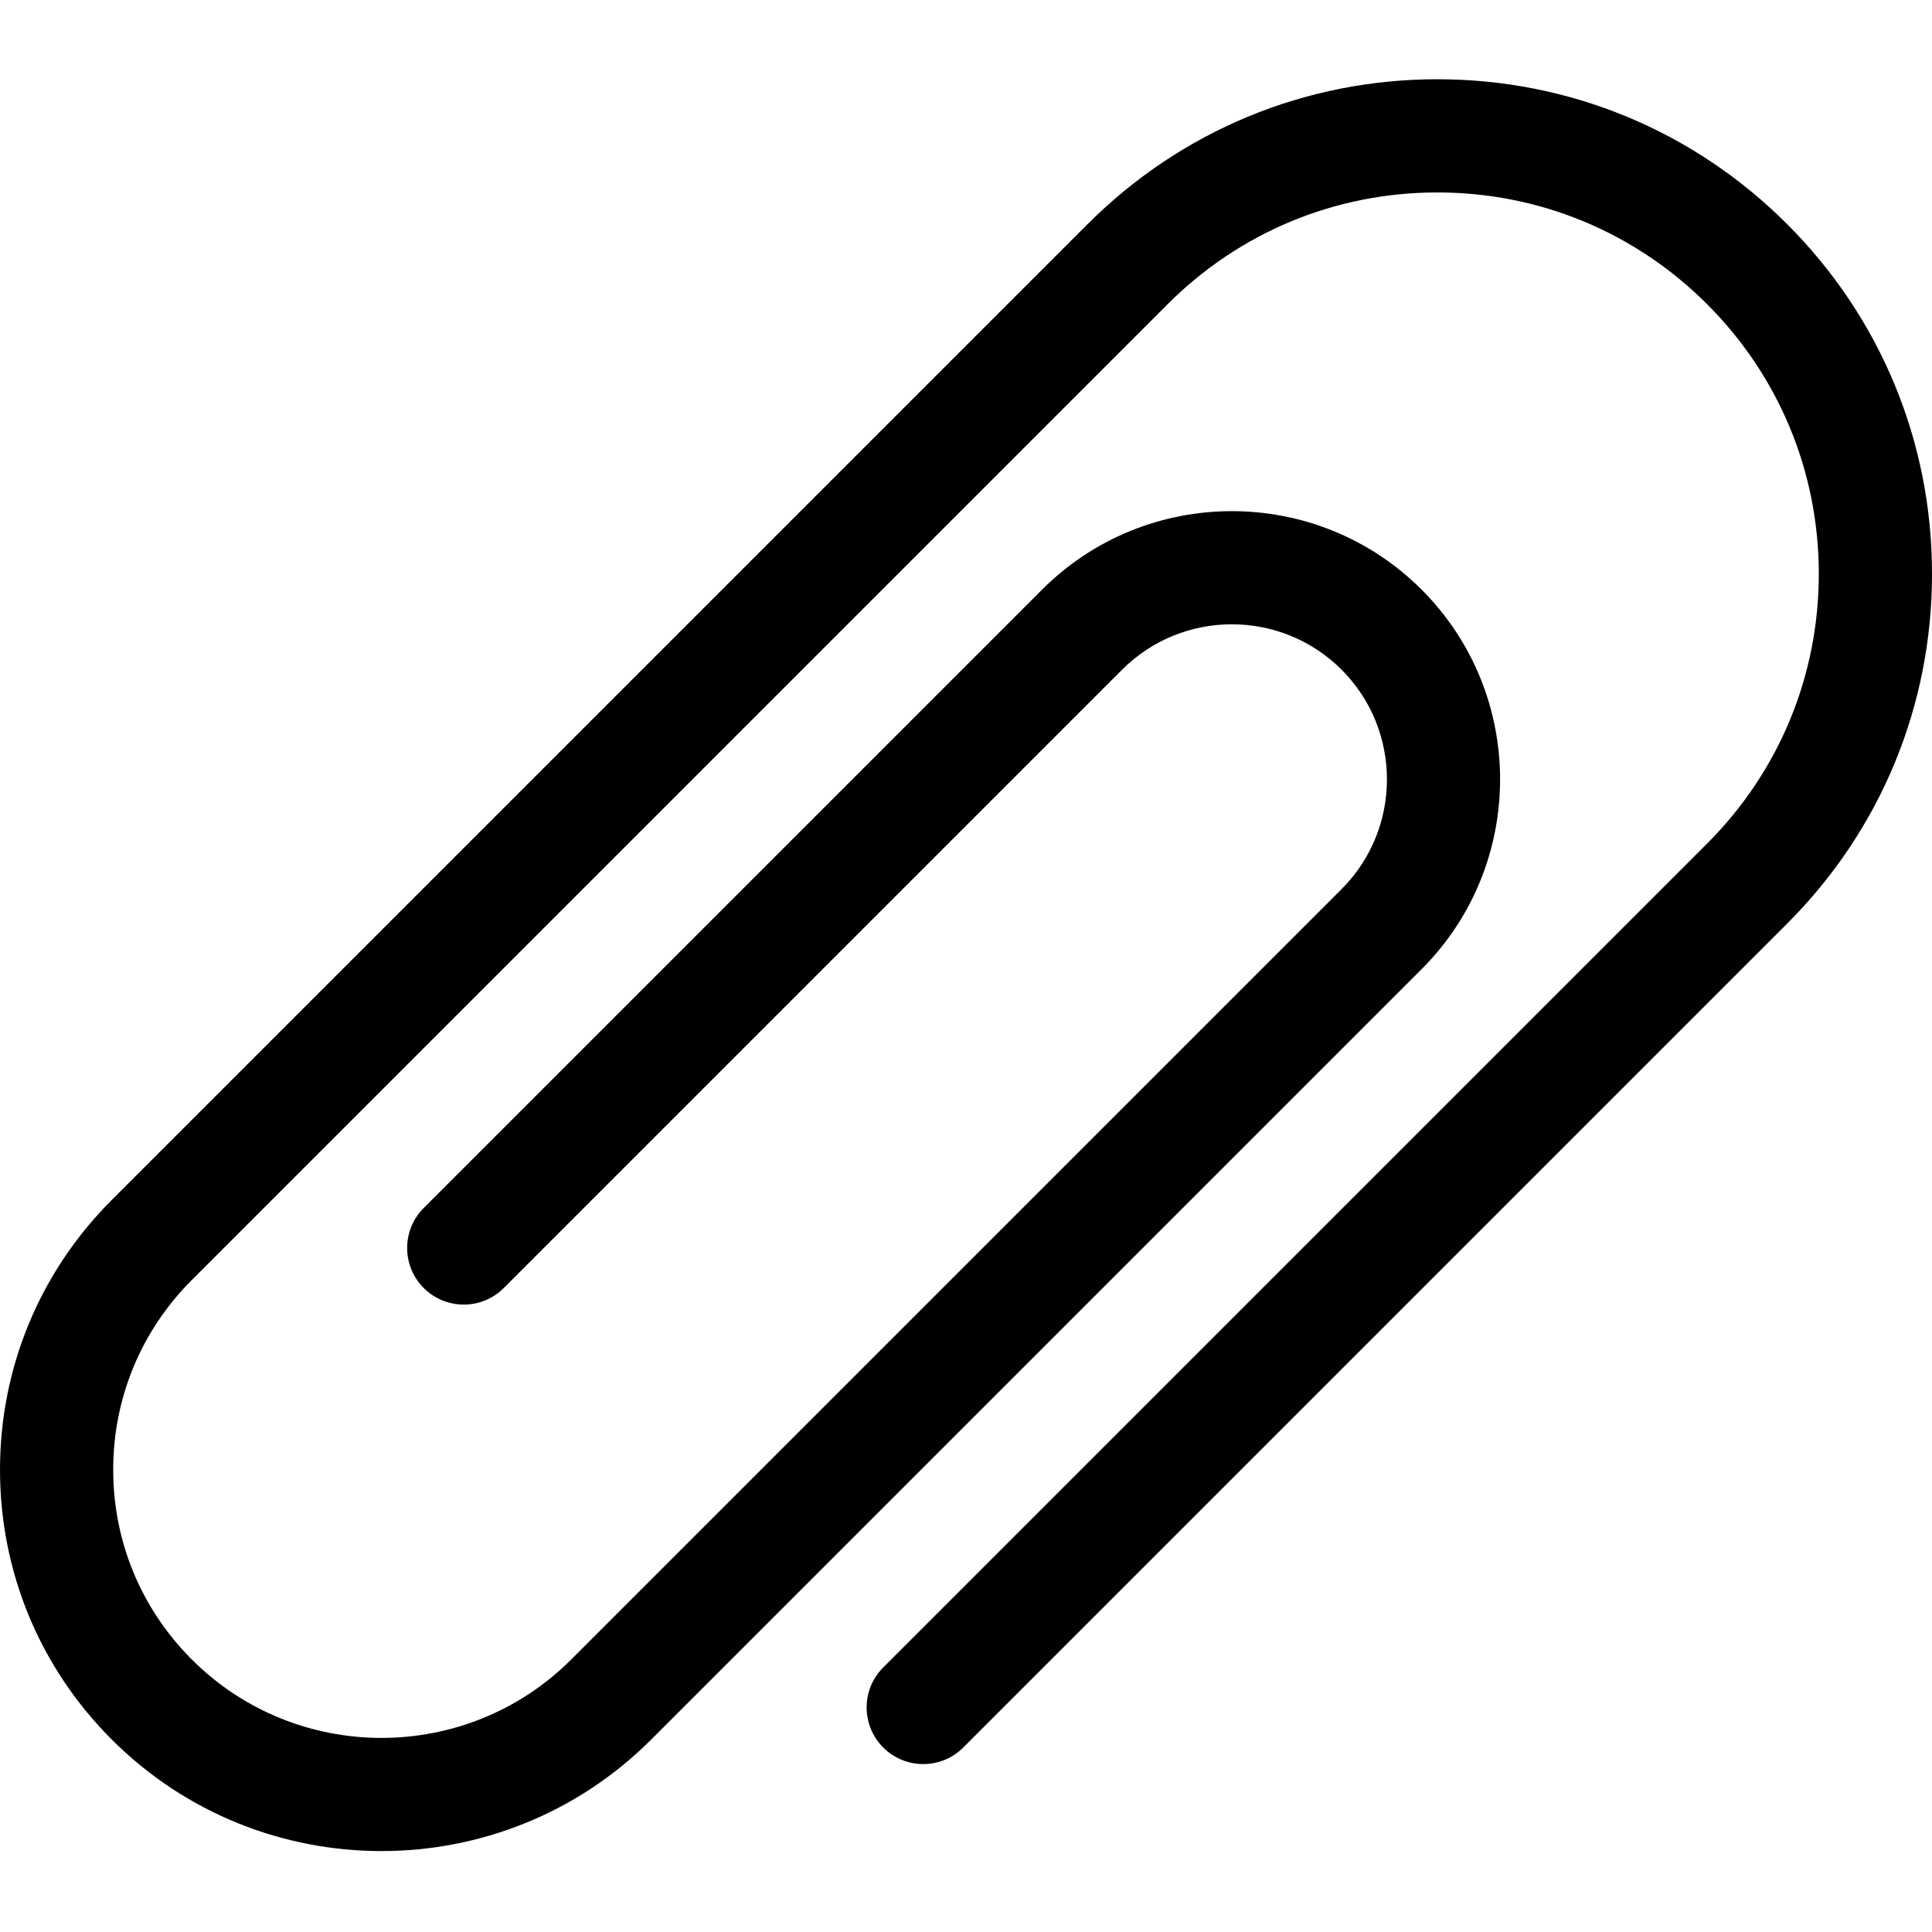<svg height="512pt" viewBox="0 -21 512 512" width="512pt" xmlns="http://www.w3.org/2000/svg"><path d="m101.102 469.555c-25.891 0-51.781-9.855-71.488-29.566-19.098-19.094-29.613-44.484-29.613-71.488 0-27.008 10.516-52.395 29.613-71.492l258.617-258.613c24.758-24.758 57.672-38.395 92.688-38.395 34.977 0 67.867 13.609 92.613 38.32.027.027.051.051.078.074 24.754 24.758 38.391 57.676 38.391 92.691 0 35.012-13.637 67.93-38.395 92.684l-218.332 218.336c-5.855 5.859-15.355 5.859-21.211 0-5.859-5.859-5.859-15.355 0-21.215l218.332-218.332c19.09-19.09 29.605-44.477 29.605-71.473 0-26.969-10.488-52.324-29.535-71.406-.027-.023-.051-.047-.074-.074-19.09-19.09-44.477-29.605-71.477-29.605s-52.383 10.516-71.473 29.605l-258.617 258.617c-13.43 13.43-20.824 31.285-20.824 50.277s7.395 36.848 20.824 50.273c27.727 27.727 72.832 27.723 100.555.004l204.152-204.152c16.031-16.031 16.031-42.121 0-58.156-16.035-16.031-42.121-16.031-58.156 0l-163.867 163.871c-5.859 5.855-15.355 5.855-21.215 0-5.855-5.859-5.855-15.355 0-21.215l163.871-163.867c27.727-27.73 72.852-27.73 100.578 0 27.73 27.73 27.73 72.852 0 100.582l-204.152 204.148c-19.707 19.711-45.598 29.566-71.488 29.566zm0 0"/></svg>